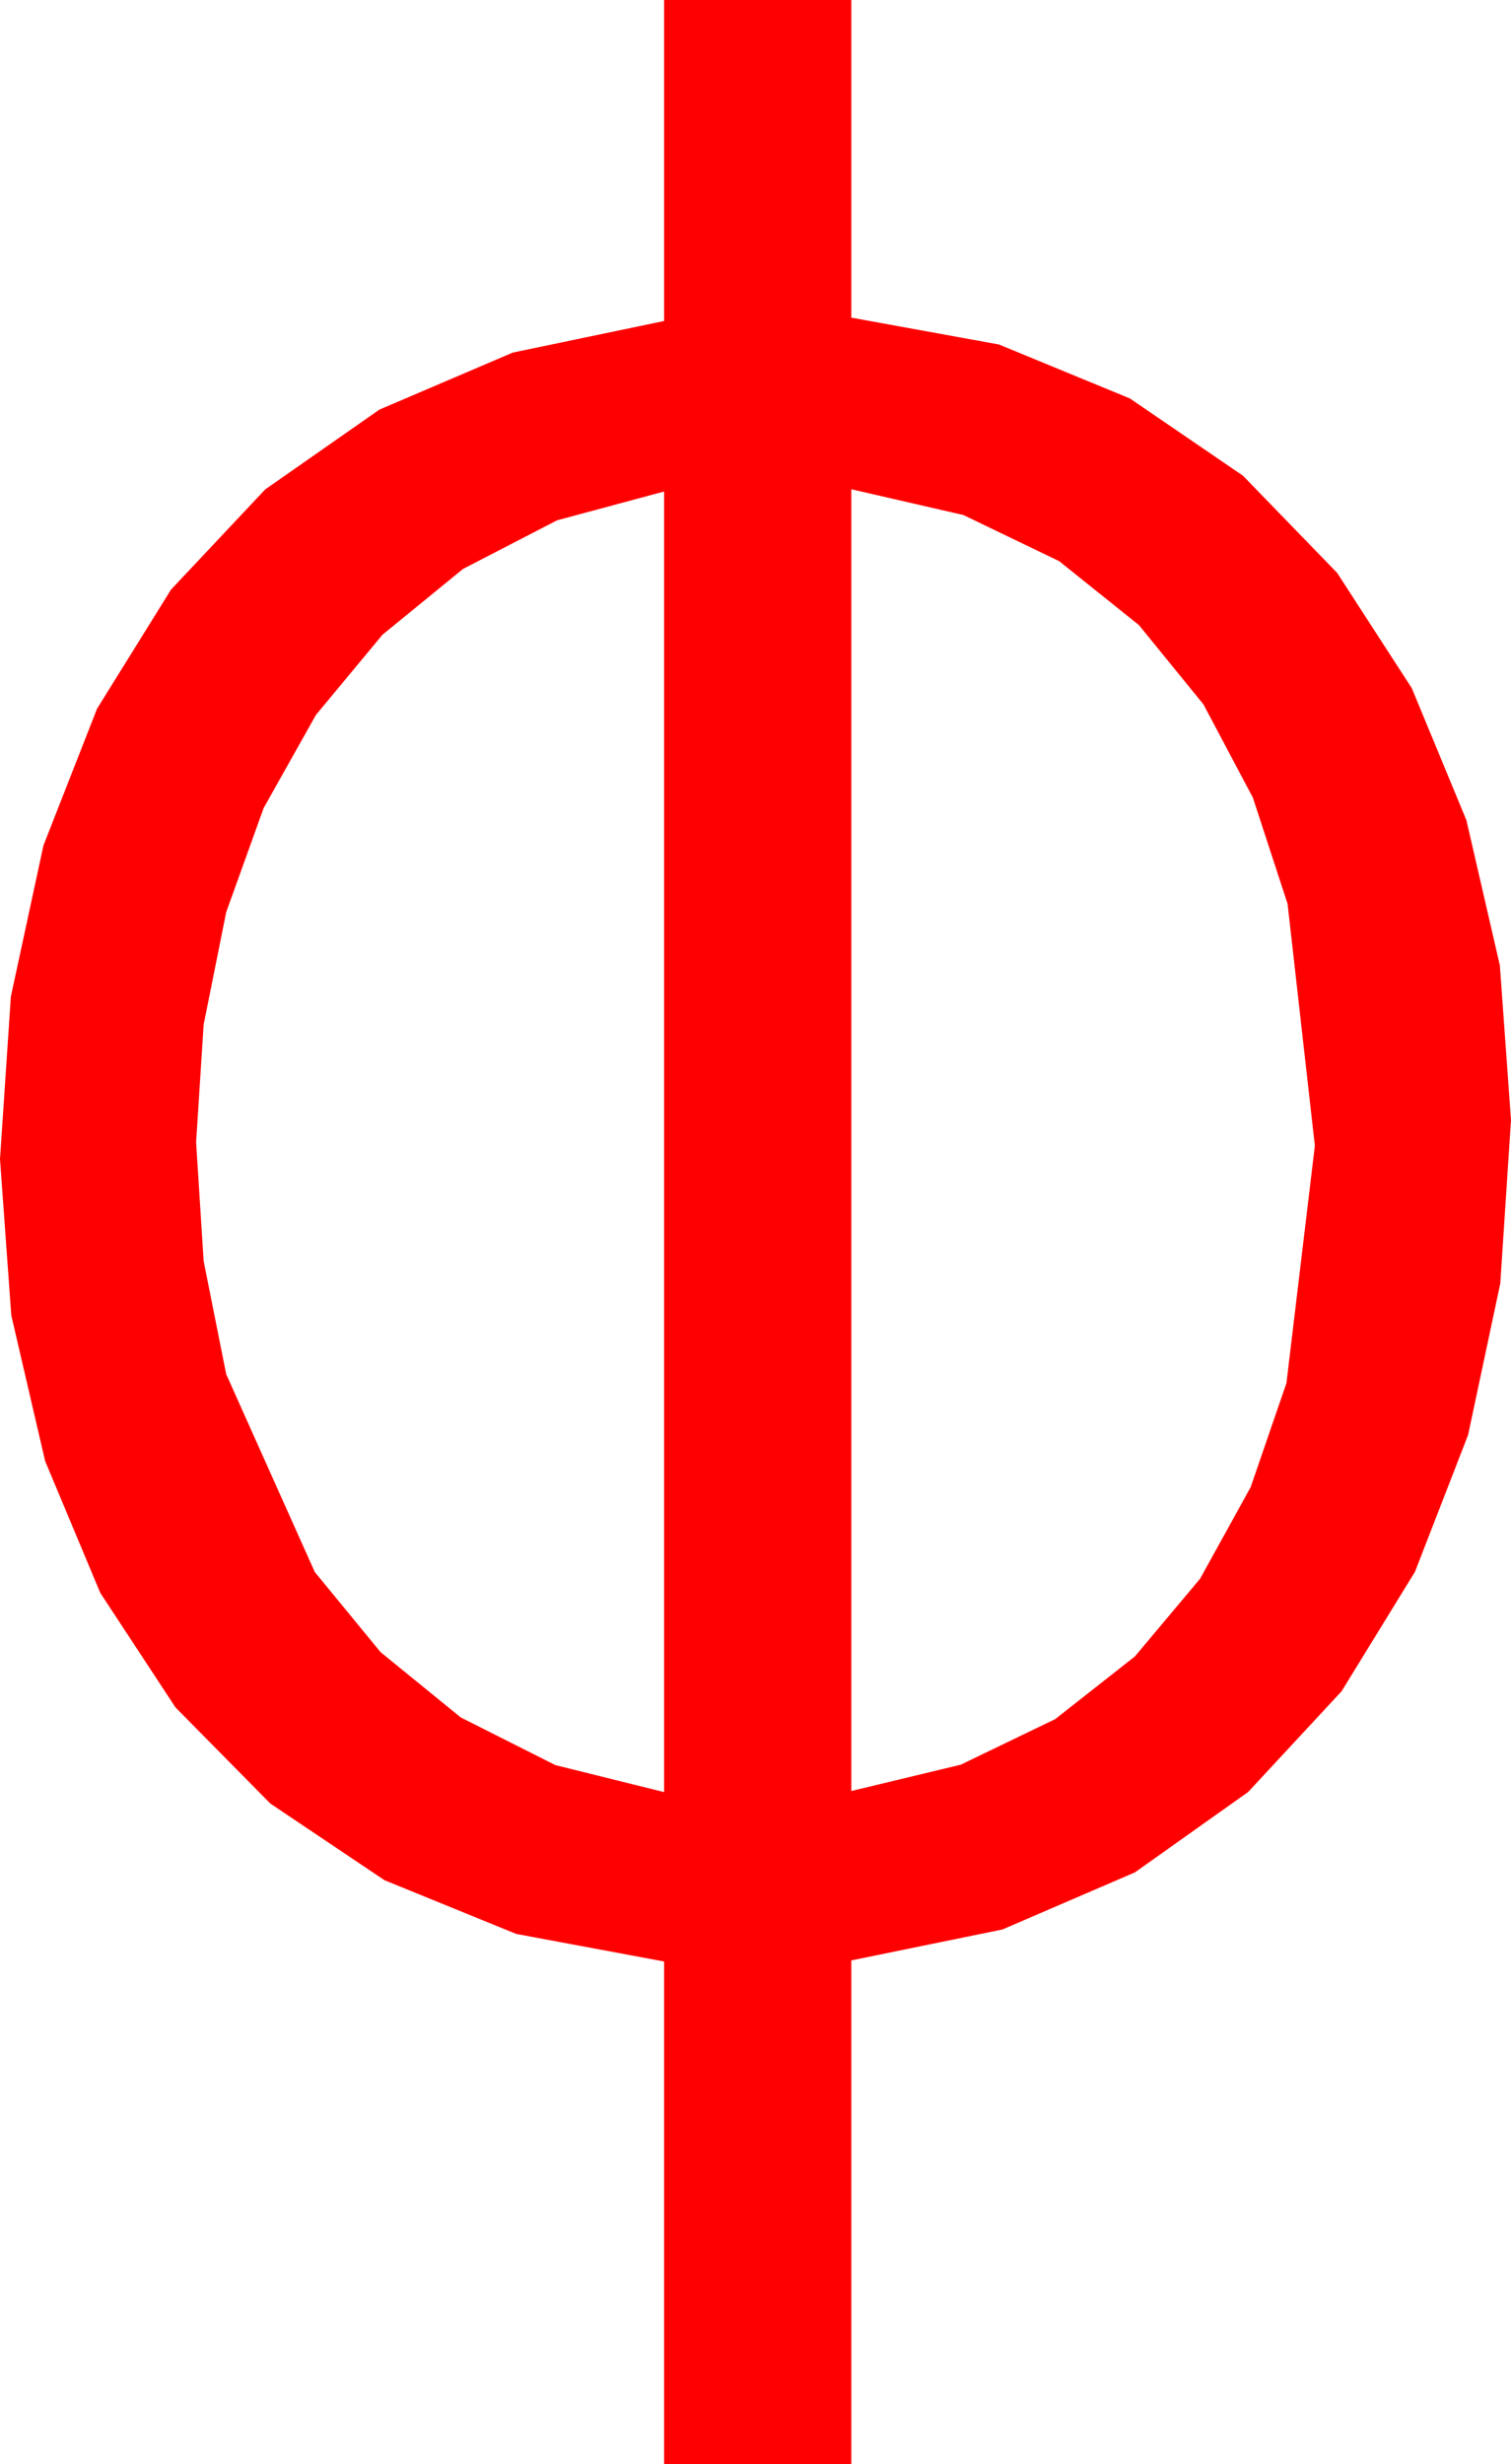 <?xml version="1.0" encoding="utf-8"?>
<!DOCTYPE svg PUBLIC "-//W3C//DTD SVG 1.1//EN" "http://www.w3.org/Graphics/SVG/1.1/DTD/svg11.dtd">
<svg width="39.727" height="64.775" xmlns="http://www.w3.org/2000/svg" xmlns:xlink="http://www.w3.org/1999/xlink" xmlns:xml="http://www.w3.org/XML/1998/namespace" version="1.1">
  <g>
    <g>
      <path style="fill:#FF0000;fill-opacity:1" d="M17.461,12.92L14.645,13.678 12.173,14.956 10.056,16.685 8.306,18.794 6.932,21.24 5.947,23.979 5.354,26.935 5.156,30.029 5.354,33.149 5.947,36.123 8.276,41.323 10.005,43.429 12.114,45.146 14.601,46.399 17.461,47.109 17.461,12.92z M22.383,12.861L22.383,47.08 25.261,46.388 27.744,45.19 29.839,43.542 31.553,41.499 32.882,39.093 33.823,36.357 34.57,30.117 33.853,23.76 32.941,20.969 31.641,18.516 29.945,16.432 27.847,14.751 25.331,13.539 22.383,12.861z M17.461,0L22.383,0 22.383,8.35 26.265,9.056 29.707,10.474 32.681,12.506 35.156,15.059 37.119,18.091 38.555,21.562 39.434,25.378 39.727,29.443 39.445,33.739 38.599,37.72 37.203,41.316 35.273,44.458 32.816,47.106 29.839,49.219 26.356,50.72 22.383,51.533 22.383,64.775 17.461,64.775 17.461,51.562 13.572,50.837 10.107,49.424 7.108,47.41 4.614,44.883 2.637,41.873 1.187,38.408 0.297,34.578 0,30.469 0.286,26.195 1.143,22.222 2.552,18.629 4.497,15.498 6.973,12.865 9.976,10.767 13.48,9.269 17.461,8.438 17.461,0z" />
    </g>
  </g>
</svg>